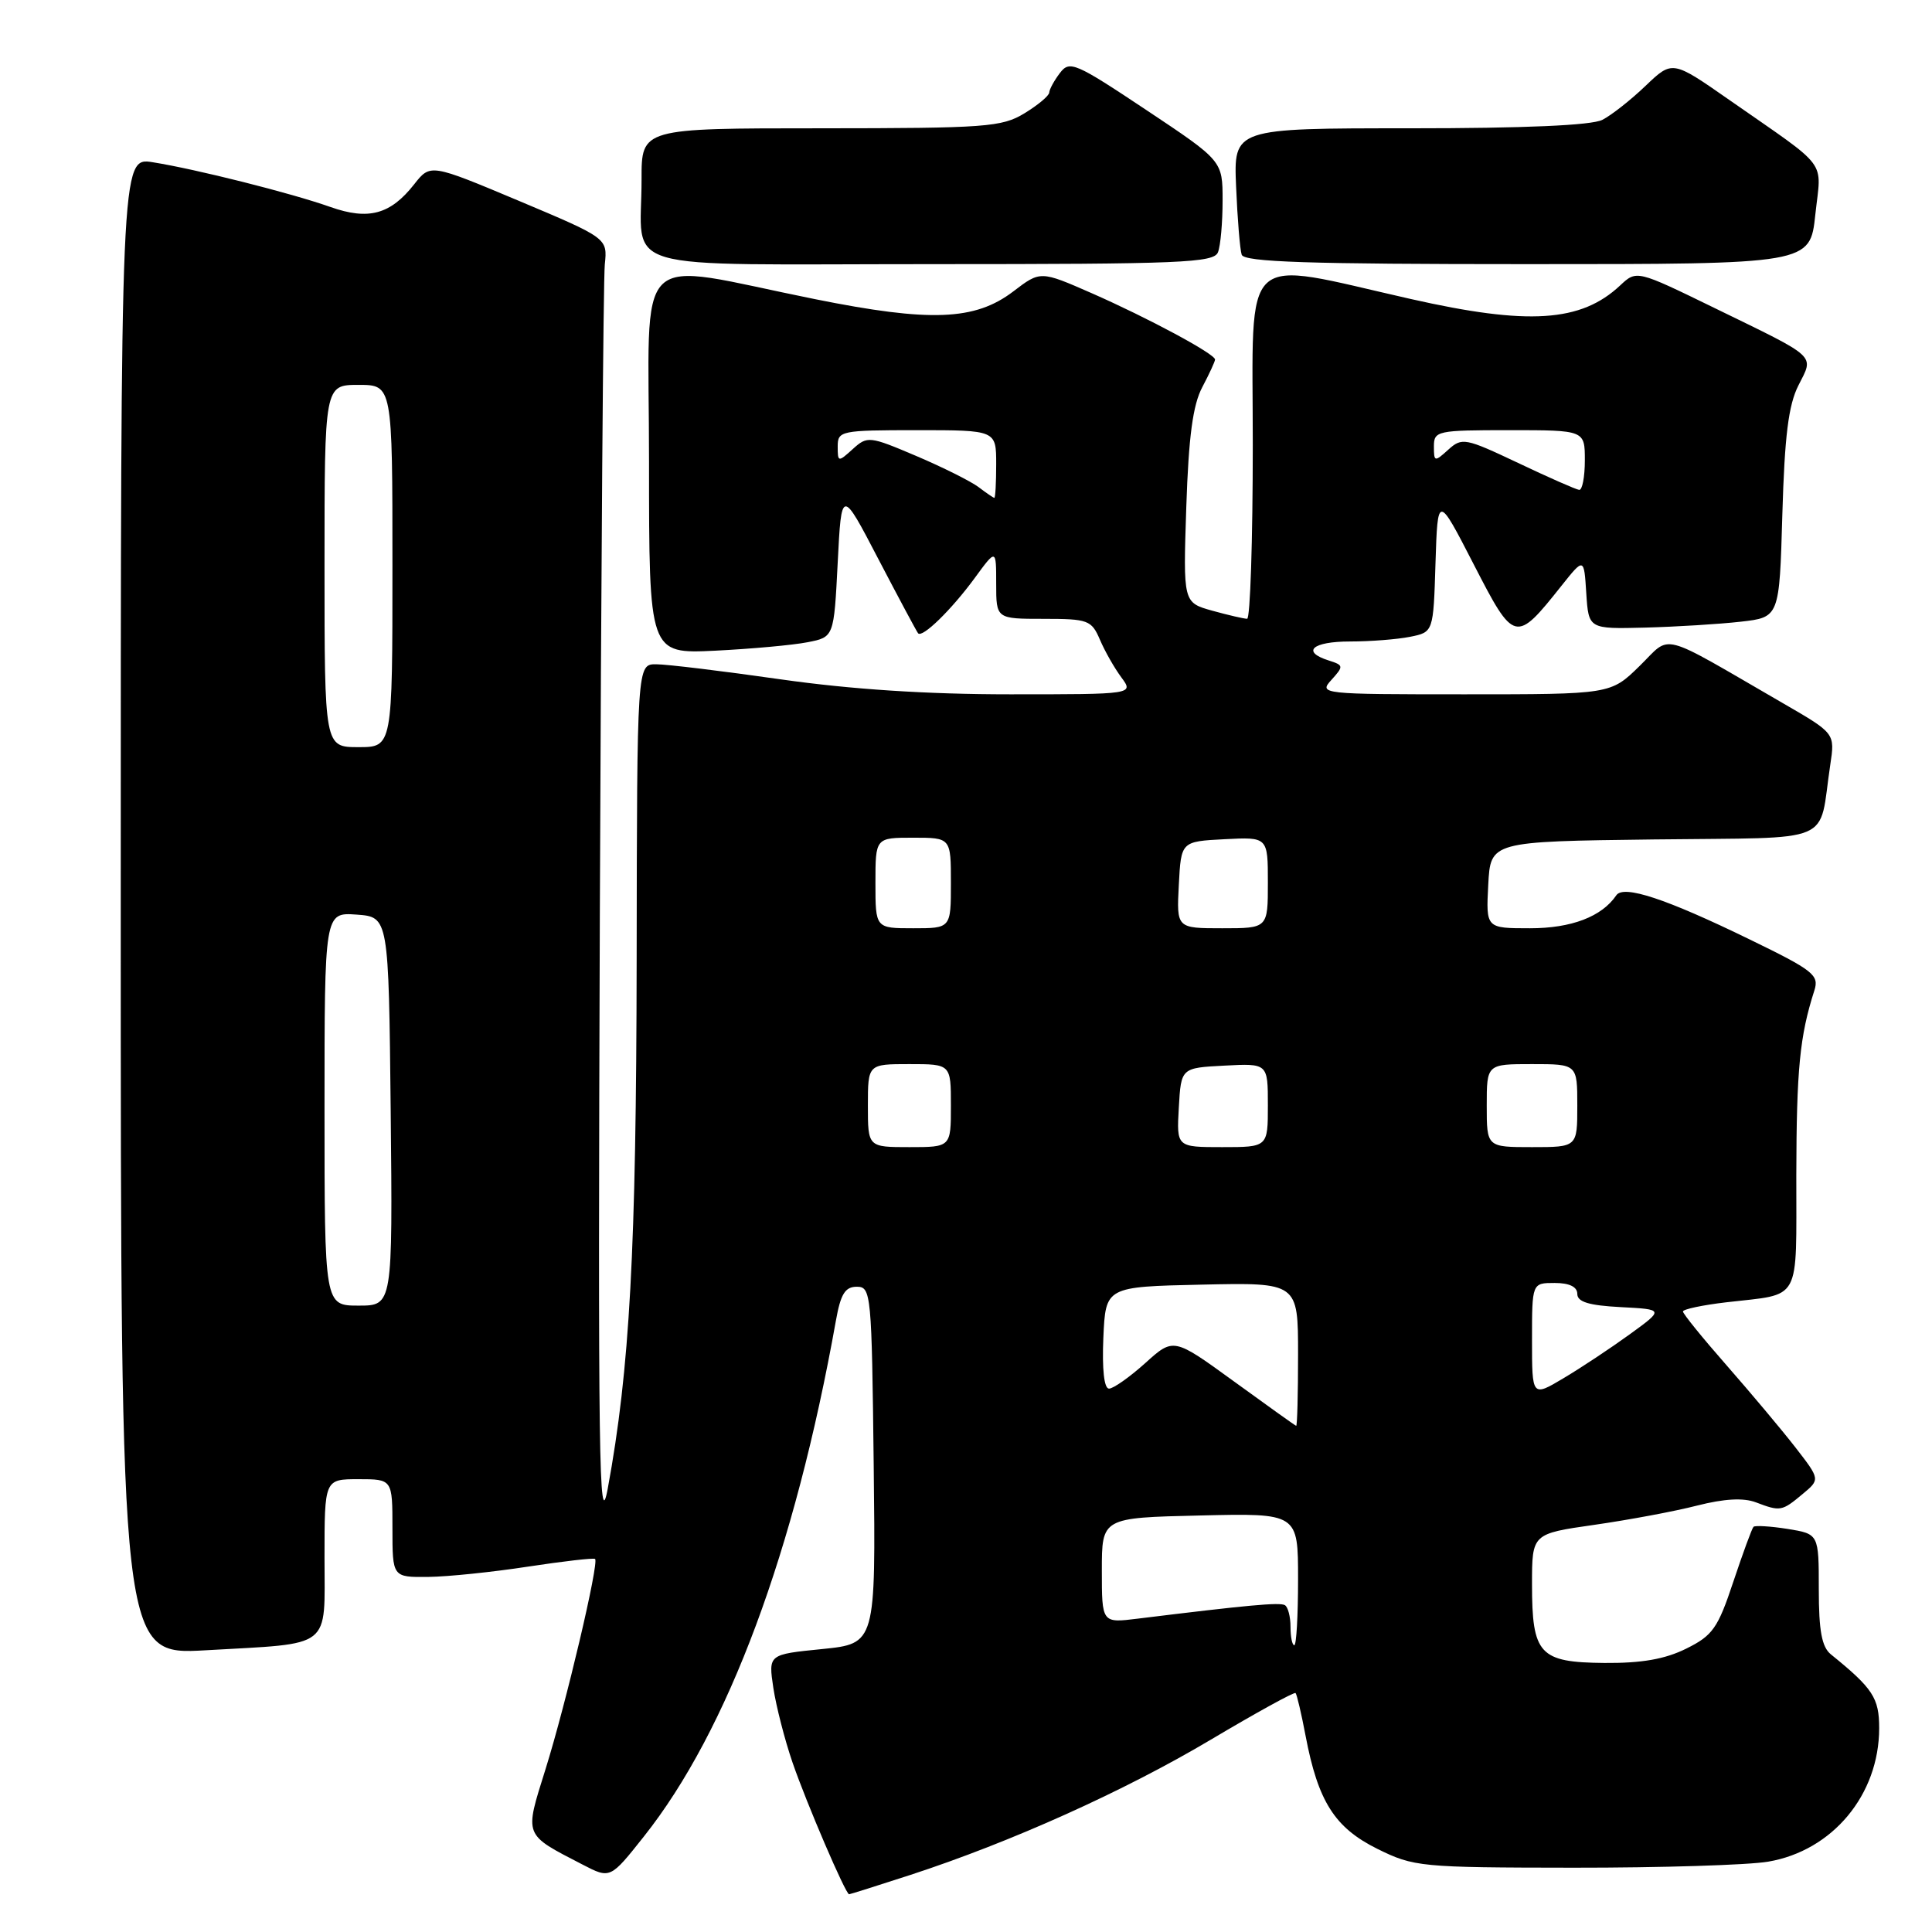 <?xml version="1.0" encoding="UTF-8" standalone="no"?>
<!DOCTYPE svg PUBLIC "-//W3C//DTD SVG 1.1//EN" "http://www.w3.org/Graphics/SVG/1.1/DTD/svg11.dtd" >
<svg xmlns="http://www.w3.org/2000/svg" xmlns:xlink="http://www.w3.org/1999/xlink" version="1.1" viewBox="0 0 256 256">
 <g >
 <path fill="currentColor"
d=" M 120.62 248.44 C 133.93 244.10 148.98 237.33 160.43 230.52 C 166.44 226.95 171.50 224.16 171.67 224.34 C 171.84 224.51 172.44 227.07 173.00 230.02 C 174.65 238.71 176.86 242.18 182.50 244.98 C 187.34 247.37 188.18 247.46 208.50 247.48 C 220.05 247.49 231.66 247.13 234.29 246.68 C 242.83 245.23 249.00 237.80 249.00 228.99 C 249.00 224.98 248.17 223.72 242.60 219.21 C 241.40 218.24 241.00 216.10 241.00 210.59 C 241.00 203.26 241.00 203.26 236.87 202.59 C 234.59 202.23 232.56 202.11 232.35 202.31 C 232.14 202.52 230.94 205.80 229.67 209.60 C 227.63 215.74 226.94 216.72 223.44 218.45 C 220.62 219.85 217.53 220.39 212.59 220.35 C 203.97 220.27 203.00 219.22 203.00 209.92 C 203.00 203.23 203.00 203.23 211.25 202.05 C 215.79 201.40 221.91 200.26 224.86 199.50 C 228.48 198.58 231.01 198.44 232.67 199.07 C 235.91 200.30 236.11 200.26 238.84 197.98 C 241.19 196.03 241.19 196.03 237.88 191.76 C 236.06 189.42 231.96 184.54 228.78 180.91 C 225.60 177.29 223.00 174.08 223.00 173.78 C 223.00 173.48 225.59 172.93 228.75 172.56 C 238.81 171.38 238.00 172.85 238.02 155.68 C 238.05 141.67 238.47 137.30 240.41 131.25 C 241.07 129.20 240.30 128.59 231.82 124.47 C 220.76 119.08 215.13 117.22 214.17 118.63 C 212.25 121.46 208.23 123.00 202.73 123.00 C 196.90 123.00 196.90 123.00 197.20 117.25 C 197.50 111.50 197.50 111.50 219.17 111.23 C 243.60 110.93 240.90 112.07 242.52 101.34 C 243.15 97.17 243.15 97.17 236.32 93.22 C 219.48 83.48 221.58 84.03 217.25 88.25 C 213.42 92.00 213.42 92.00 194.05 92.00 C 175.06 92.00 174.72 91.96 176.42 90.09 C 178.06 88.27 178.05 88.15 176.07 87.52 C 172.38 86.35 173.88 85.00 178.88 85.00 C 181.56 85.00 185.14 84.72 186.84 84.38 C 189.93 83.76 189.93 83.76 190.21 74.63 C 190.50 65.50 190.50 65.50 195.28 74.79 C 200.65 85.23 200.82 85.27 206.91 77.61 C 209.89 73.87 209.89 73.87 210.19 78.61 C 210.50 83.35 210.50 83.35 218.00 83.16 C 222.12 83.05 227.81 82.70 230.64 82.38 C 235.78 81.80 235.78 81.80 236.17 68.15 C 236.47 57.78 236.98 53.67 238.30 51.07 C 240.37 46.96 241.01 47.55 227.18 40.81 C 216.86 35.78 216.86 35.78 214.68 37.82 C 209.49 42.69 202.52 43.14 186.94 39.62 C 164.07 34.45 166.00 32.67 166.00 58.91 C 166.00 71.61 165.66 82.00 165.25 81.99 C 164.84 81.99 162.76 81.51 160.63 80.92 C 156.77 79.84 156.77 79.84 157.19 67.17 C 157.50 57.84 158.06 53.66 159.31 51.30 C 160.24 49.54 161.00 47.89 161.00 47.64 C 161.00 46.90 152.14 42.14 144.68 38.86 C 137.86 35.87 137.86 35.87 134.26 38.62 C 129.19 42.48 123.25 42.71 108.00 39.64 C 83.39 34.69 86.00 32.13 86.00 61.21 C 86.00 86.64 86.00 86.64 94.75 86.22 C 99.56 85.98 105.08 85.48 107.00 85.10 C 110.50 84.42 110.50 84.42 111.00 74.56 C 111.50 64.69 111.50 64.69 116.40 74.10 C 119.10 79.27 121.46 83.68 121.65 83.91 C 122.20 84.58 126.07 80.80 129.15 76.60 C 132.00 72.70 132.00 72.70 132.00 77.35 C 132.00 82.00 132.00 82.00 138.28 82.00 C 144.18 82.00 144.63 82.17 145.74 84.75 C 146.38 86.26 147.66 88.51 148.58 89.75 C 150.24 92.00 150.24 92.00 133.84 92.00 C 122.85 92.00 112.84 91.35 103.47 90.02 C 95.79 88.92 88.36 88.02 86.96 88.02 C 84.41 88.00 84.41 88.00 84.36 127.25 C 84.31 165.71 83.45 181.41 80.53 197.24 C 79.37 203.51 79.23 193.22 79.48 121.50 C 79.65 75.85 79.94 36.94 80.14 35.03 C 80.50 31.56 80.50 31.56 68.77 26.62 C 57.03 21.69 57.03 21.69 54.88 24.42 C 51.74 28.42 48.83 29.21 43.79 27.43 C 38.54 25.57 25.96 22.41 20.25 21.50 C 16.00 20.82 16.00 20.82 16.00 120.07 C 16.00 219.31 16.00 219.31 27.25 218.67 C 44.22 217.70 43.00 218.65 43.00 206.38 C 43.00 196.00 43.00 196.00 47.50 196.00 C 52.00 196.00 52.00 196.00 52.00 202.50 C 52.00 209.00 52.00 209.00 56.75 208.95 C 59.36 208.92 65.33 208.30 70.00 207.58 C 74.67 206.87 78.66 206.41 78.85 206.57 C 79.41 207.04 74.99 225.79 72.28 234.44 C 69.48 243.39 69.32 242.99 77.18 247.06 C 80.86 248.97 80.86 248.97 85.33 243.33 C 96.45 229.32 105.31 205.51 110.76 175.00 C 111.39 171.46 111.98 170.50 113.53 170.50 C 115.43 170.50 115.51 171.38 115.77 194.15 C 116.04 217.79 116.04 217.79 108.92 218.51 C 101.81 219.22 101.81 219.22 102.47 223.65 C 102.84 226.08 103.98 230.54 105.02 233.56 C 106.88 238.96 112.05 251.00 112.51 251.00 C 112.64 251.00 116.29 249.85 120.62 248.44 Z  M 161.39 33.42 C 161.73 32.55 162.00 29.47 162.00 26.57 C 162.00 21.31 162.00 21.31 151.91 14.59 C 142.45 8.29 141.73 7.98 140.44 9.68 C 139.68 10.68 139.05 11.84 139.03 12.26 C 139.01 12.69 137.54 13.92 135.75 15.01 C 132.75 16.84 130.66 16.99 108.75 17.00 C 85.00 17.00 85.00 17.00 85.01 23.75 C 85.04 36.28 80.68 35.00 123.51 35.00 C 156.58 35.00 160.85 34.82 161.39 33.42 Z  M 240.54 28.43 C 241.34 20.98 242.57 22.61 229.14 13.24 C 221.60 7.98 221.60 7.98 218.05 11.37 C 216.10 13.24 213.52 15.27 212.32 15.88 C 210.89 16.61 202.03 17.00 186.80 17.00 C 163.46 17.00 163.46 17.00 163.79 24.75 C 163.97 29.01 164.30 33.06 164.53 33.75 C 164.85 34.72 173.31 35.00 202.39 35.00 C 239.84 35.00 239.84 35.00 240.54 28.43 Z  M 171.00 215.56 C 171.00 214.22 170.66 212.92 170.25 212.69 C 169.57 212.29 165.20 212.70 150.75 214.48 C 146.00 215.07 146.00 215.07 146.00 208.09 C 146.00 201.11 146.00 201.11 159.00 200.81 C 172.00 200.50 172.00 200.50 172.00 209.25 C 172.00 214.06 171.78 218.00 171.50 218.00 C 171.22 218.00 171.00 216.90 171.00 215.56 Z  M 163.50 183.04 C 155.50 177.23 155.50 177.23 151.75 180.62 C 149.68 182.48 147.52 184.00 146.95 184.00 C 146.30 184.00 146.02 181.46 146.20 177.25 C 146.50 170.50 146.50 170.50 159.25 170.22 C 172.00 169.94 172.00 169.94 172.00 179.47 C 172.00 184.71 171.89 188.97 171.75 188.93 C 171.61 188.89 167.90 186.24 163.50 183.04 Z  M 203.00 177.56 C 203.00 170.00 203.00 170.00 206.00 170.00 C 207.95 170.00 209.00 170.51 209.00 171.45 C 209.00 172.51 210.53 172.98 214.75 173.20 C 220.50 173.50 220.50 173.50 215.94 176.81 C 213.44 178.62 209.50 181.24 207.19 182.61 C 203.00 185.11 203.00 185.11 203.00 177.56 Z  M 43.00 146.94 C 43.00 120.89 43.00 120.89 47.25 121.19 C 51.50 121.50 51.50 121.50 51.77 147.25 C 52.03 173.00 52.03 173.00 47.52 173.00 C 43.00 173.00 43.00 173.00 43.00 146.94 Z  M 115.00 146.50 C 115.00 141.00 115.00 141.00 120.50 141.00 C 126.00 141.00 126.00 141.00 126.00 146.50 C 126.00 152.00 126.00 152.00 120.50 152.00 C 115.00 152.00 115.00 152.00 115.00 146.50 Z  M 156.20 146.75 C 156.50 141.50 156.50 141.50 162.25 141.20 C 168.00 140.90 168.00 140.90 168.00 146.45 C 168.00 152.00 168.00 152.00 161.95 152.00 C 155.90 152.00 155.90 152.00 156.20 146.75 Z  M 197.00 146.50 C 197.00 141.00 197.00 141.00 203.00 141.00 C 209.00 141.00 209.00 141.00 209.00 146.50 C 209.00 152.00 209.00 152.00 203.00 152.00 C 197.00 152.00 197.00 152.00 197.00 146.50 Z  M 116.00 117.00 C 116.00 111.00 116.00 111.00 121.00 111.00 C 126.00 111.00 126.00 111.00 126.00 117.00 C 126.00 123.00 126.00 123.00 121.00 123.00 C 116.00 123.00 116.00 123.00 116.00 117.00 Z  M 156.20 117.25 C 156.50 111.50 156.50 111.50 162.25 111.20 C 168.00 110.90 168.00 110.90 168.00 116.95 C 168.00 123.00 168.00 123.00 161.95 123.00 C 155.90 123.00 155.90 123.00 156.20 117.25 Z  M 43.00 75.00 C 43.00 51.00 43.00 51.00 47.50 51.00 C 52.00 51.00 52.00 51.00 52.00 75.00 C 52.00 99.00 52.00 99.00 47.50 99.00 C 43.00 99.00 43.00 99.00 43.00 75.00 Z  M 129.66 64.54 C 128.65 63.78 124.94 61.92 121.41 60.42 C 115.20 57.78 114.93 57.75 113.00 59.50 C 111.06 61.26 111.00 61.25 111.00 59.15 C 111.00 57.09 111.41 57.00 121.50 57.00 C 132.00 57.00 132.00 57.00 132.00 61.50 C 132.00 63.98 131.89 65.99 131.75 65.97 C 131.61 65.95 130.67 65.31 129.66 64.54 Z  M 201.15 61.34 C 194.15 58.03 193.72 57.94 191.90 59.59 C 190.09 61.23 190.00 61.21 190.00 59.15 C 190.00 57.09 190.43 57.00 200.00 57.00 C 210.00 57.00 210.00 57.00 210.00 61.00 C 210.00 63.20 209.66 64.96 209.25 64.91 C 208.84 64.87 205.19 63.26 201.15 61.34 Z "/>
</g>
</svg>